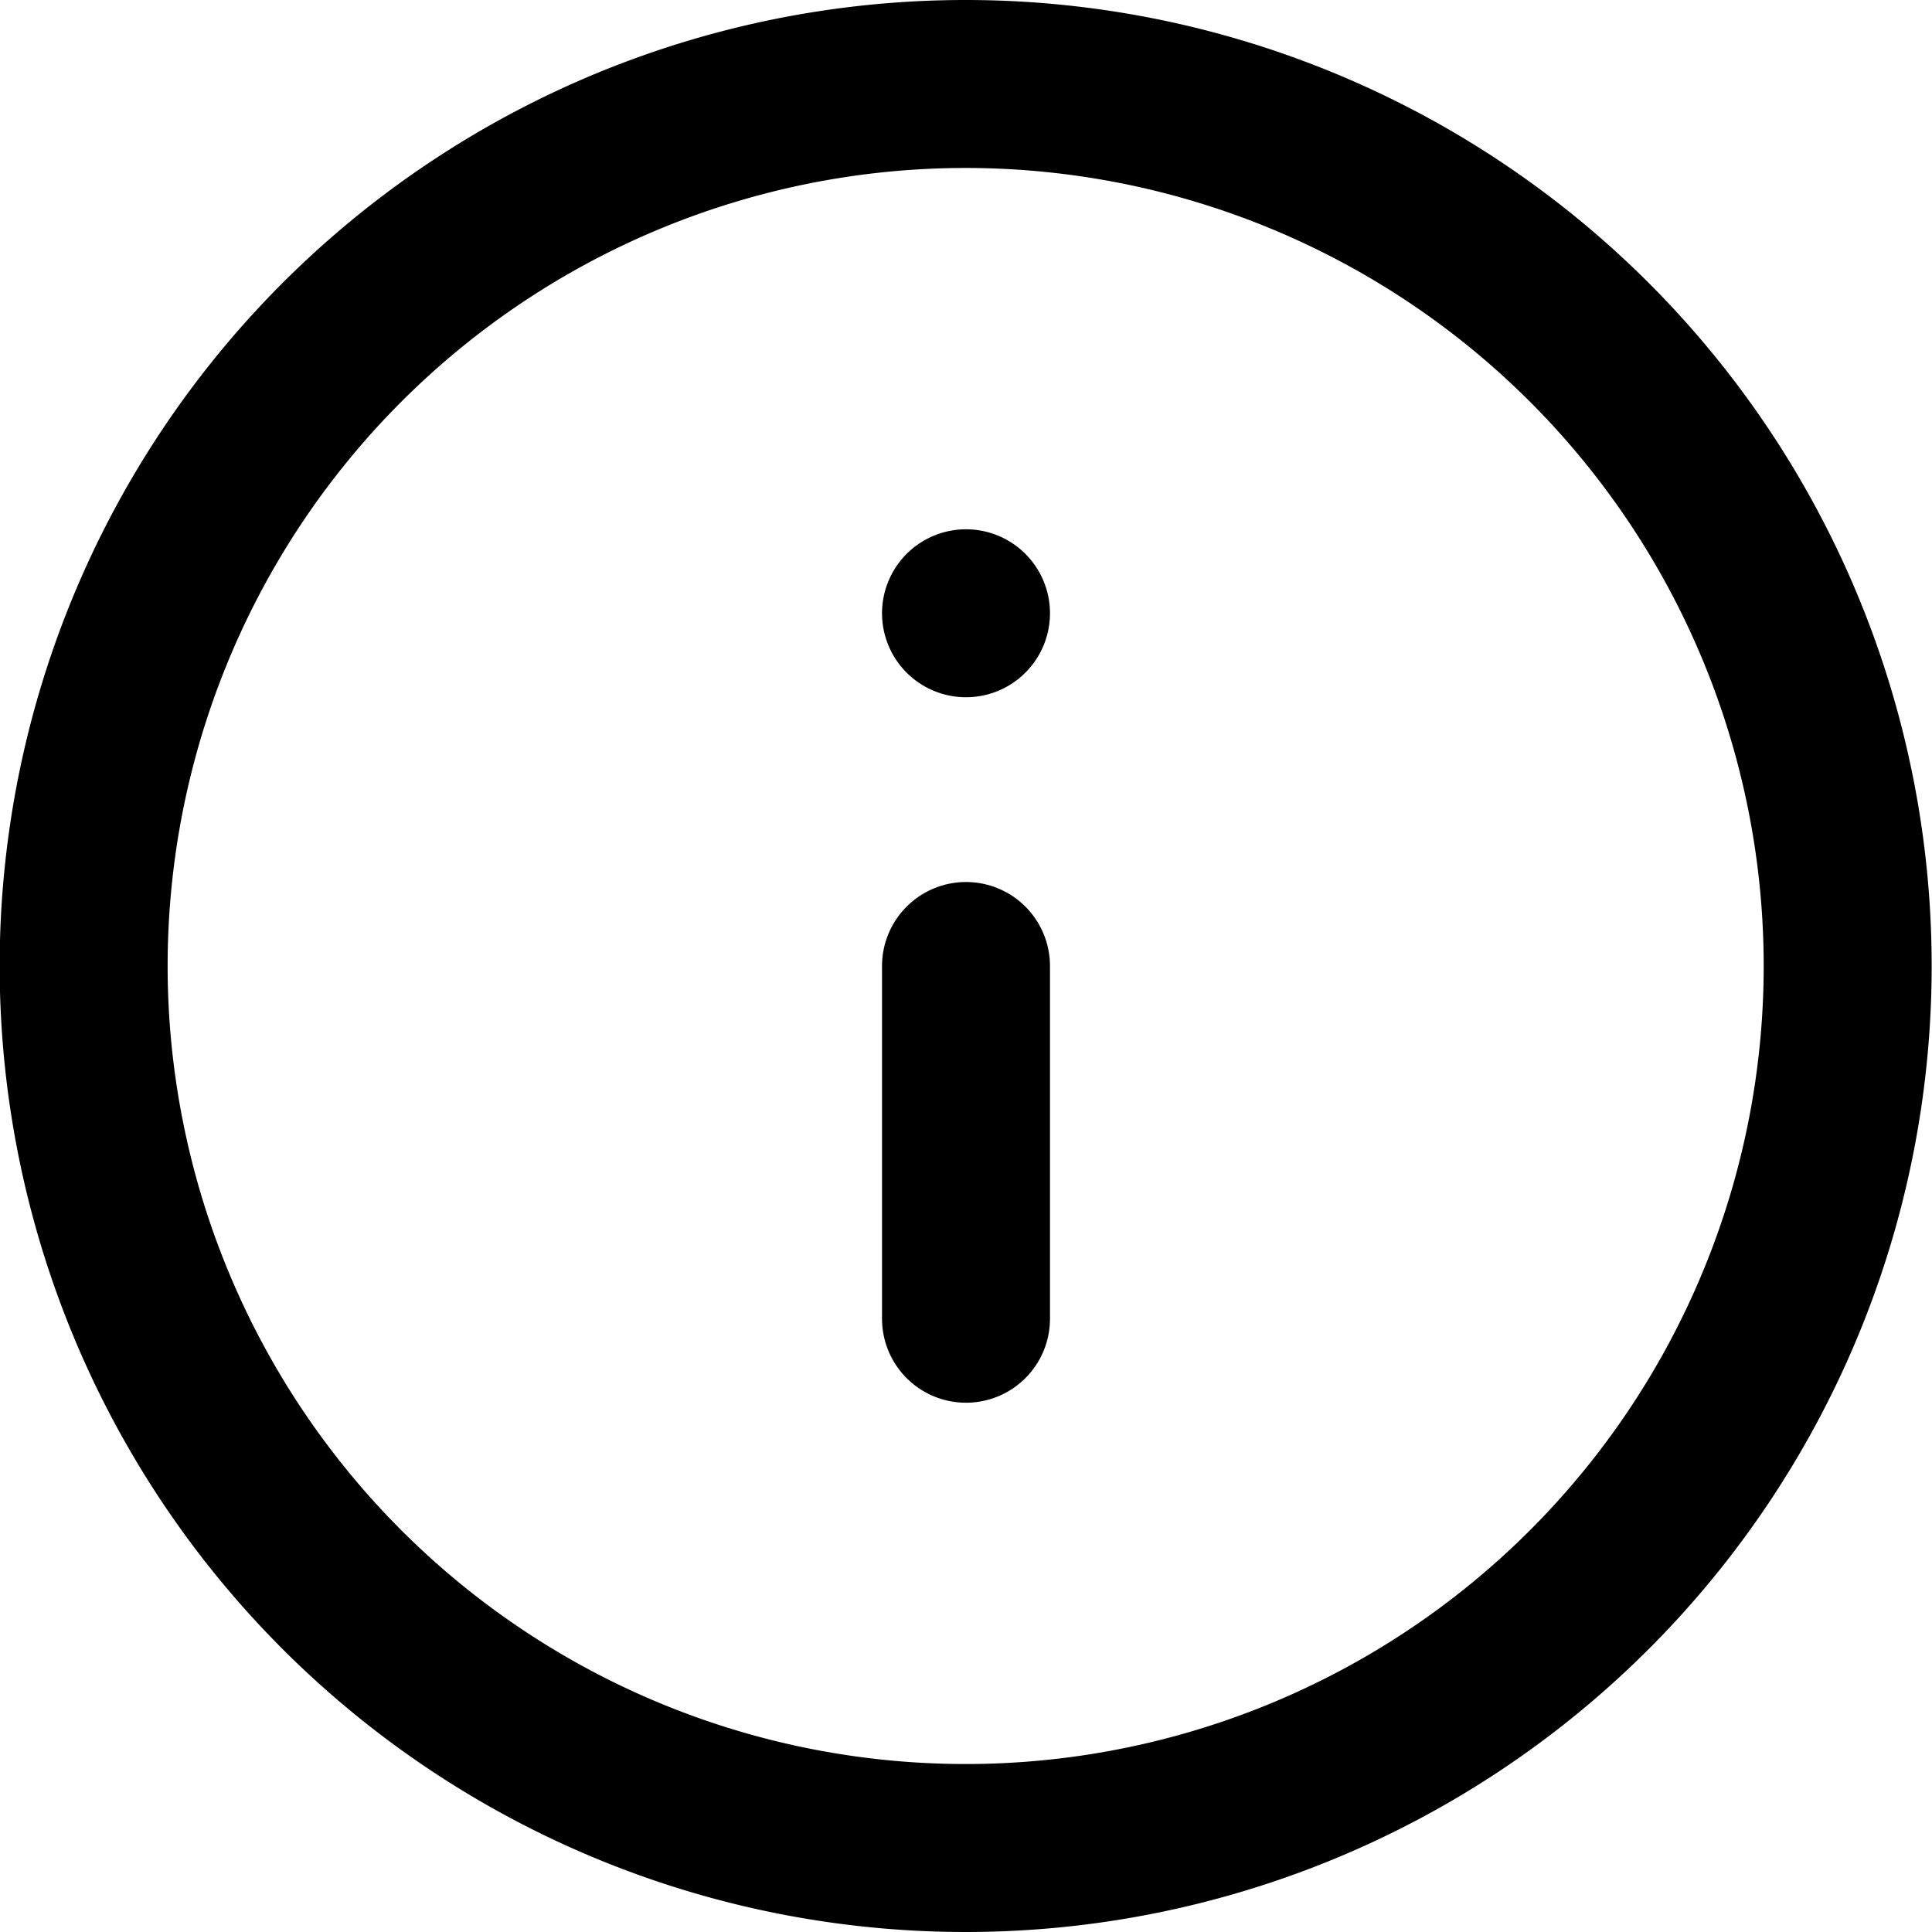 <svg xmlns="http://www.w3.org/2000/svg" width="11.502" height="11.502" viewBox="0 0 11.502 11.502">
  <g id="Icon_feather-info" data-name="Icon feather-info" transform="translate(-2.5 -2.5)">
    <path id="Path_58061" data-name="Path 58061" d="M13.5,8.251A5.251,5.251,0,1,1,8.251,3,5.251,5.251,0,0,1,13.5,8.251Z" fill="none" stroke="currentColor" stroke-linecap="round" stroke-linejoin="round" stroke-width="1"/>
    <path id="Path_58062" data-name="Path 58062" d="M18,20.1V18" transform="translate(-9.749 -9.749)" fill="none" stroke="currentColor" stroke-linecap="round" stroke-linejoin="round" stroke-width="1"/>
    <path id="Path_58063" data-name="Path 58063" d="M18,12h0" transform="translate(-9.749 -5.849)" fill="none" stroke="currentColor" stroke-linecap="round" stroke-linejoin="round" stroke-width="1"/>
  </g>
</svg>
